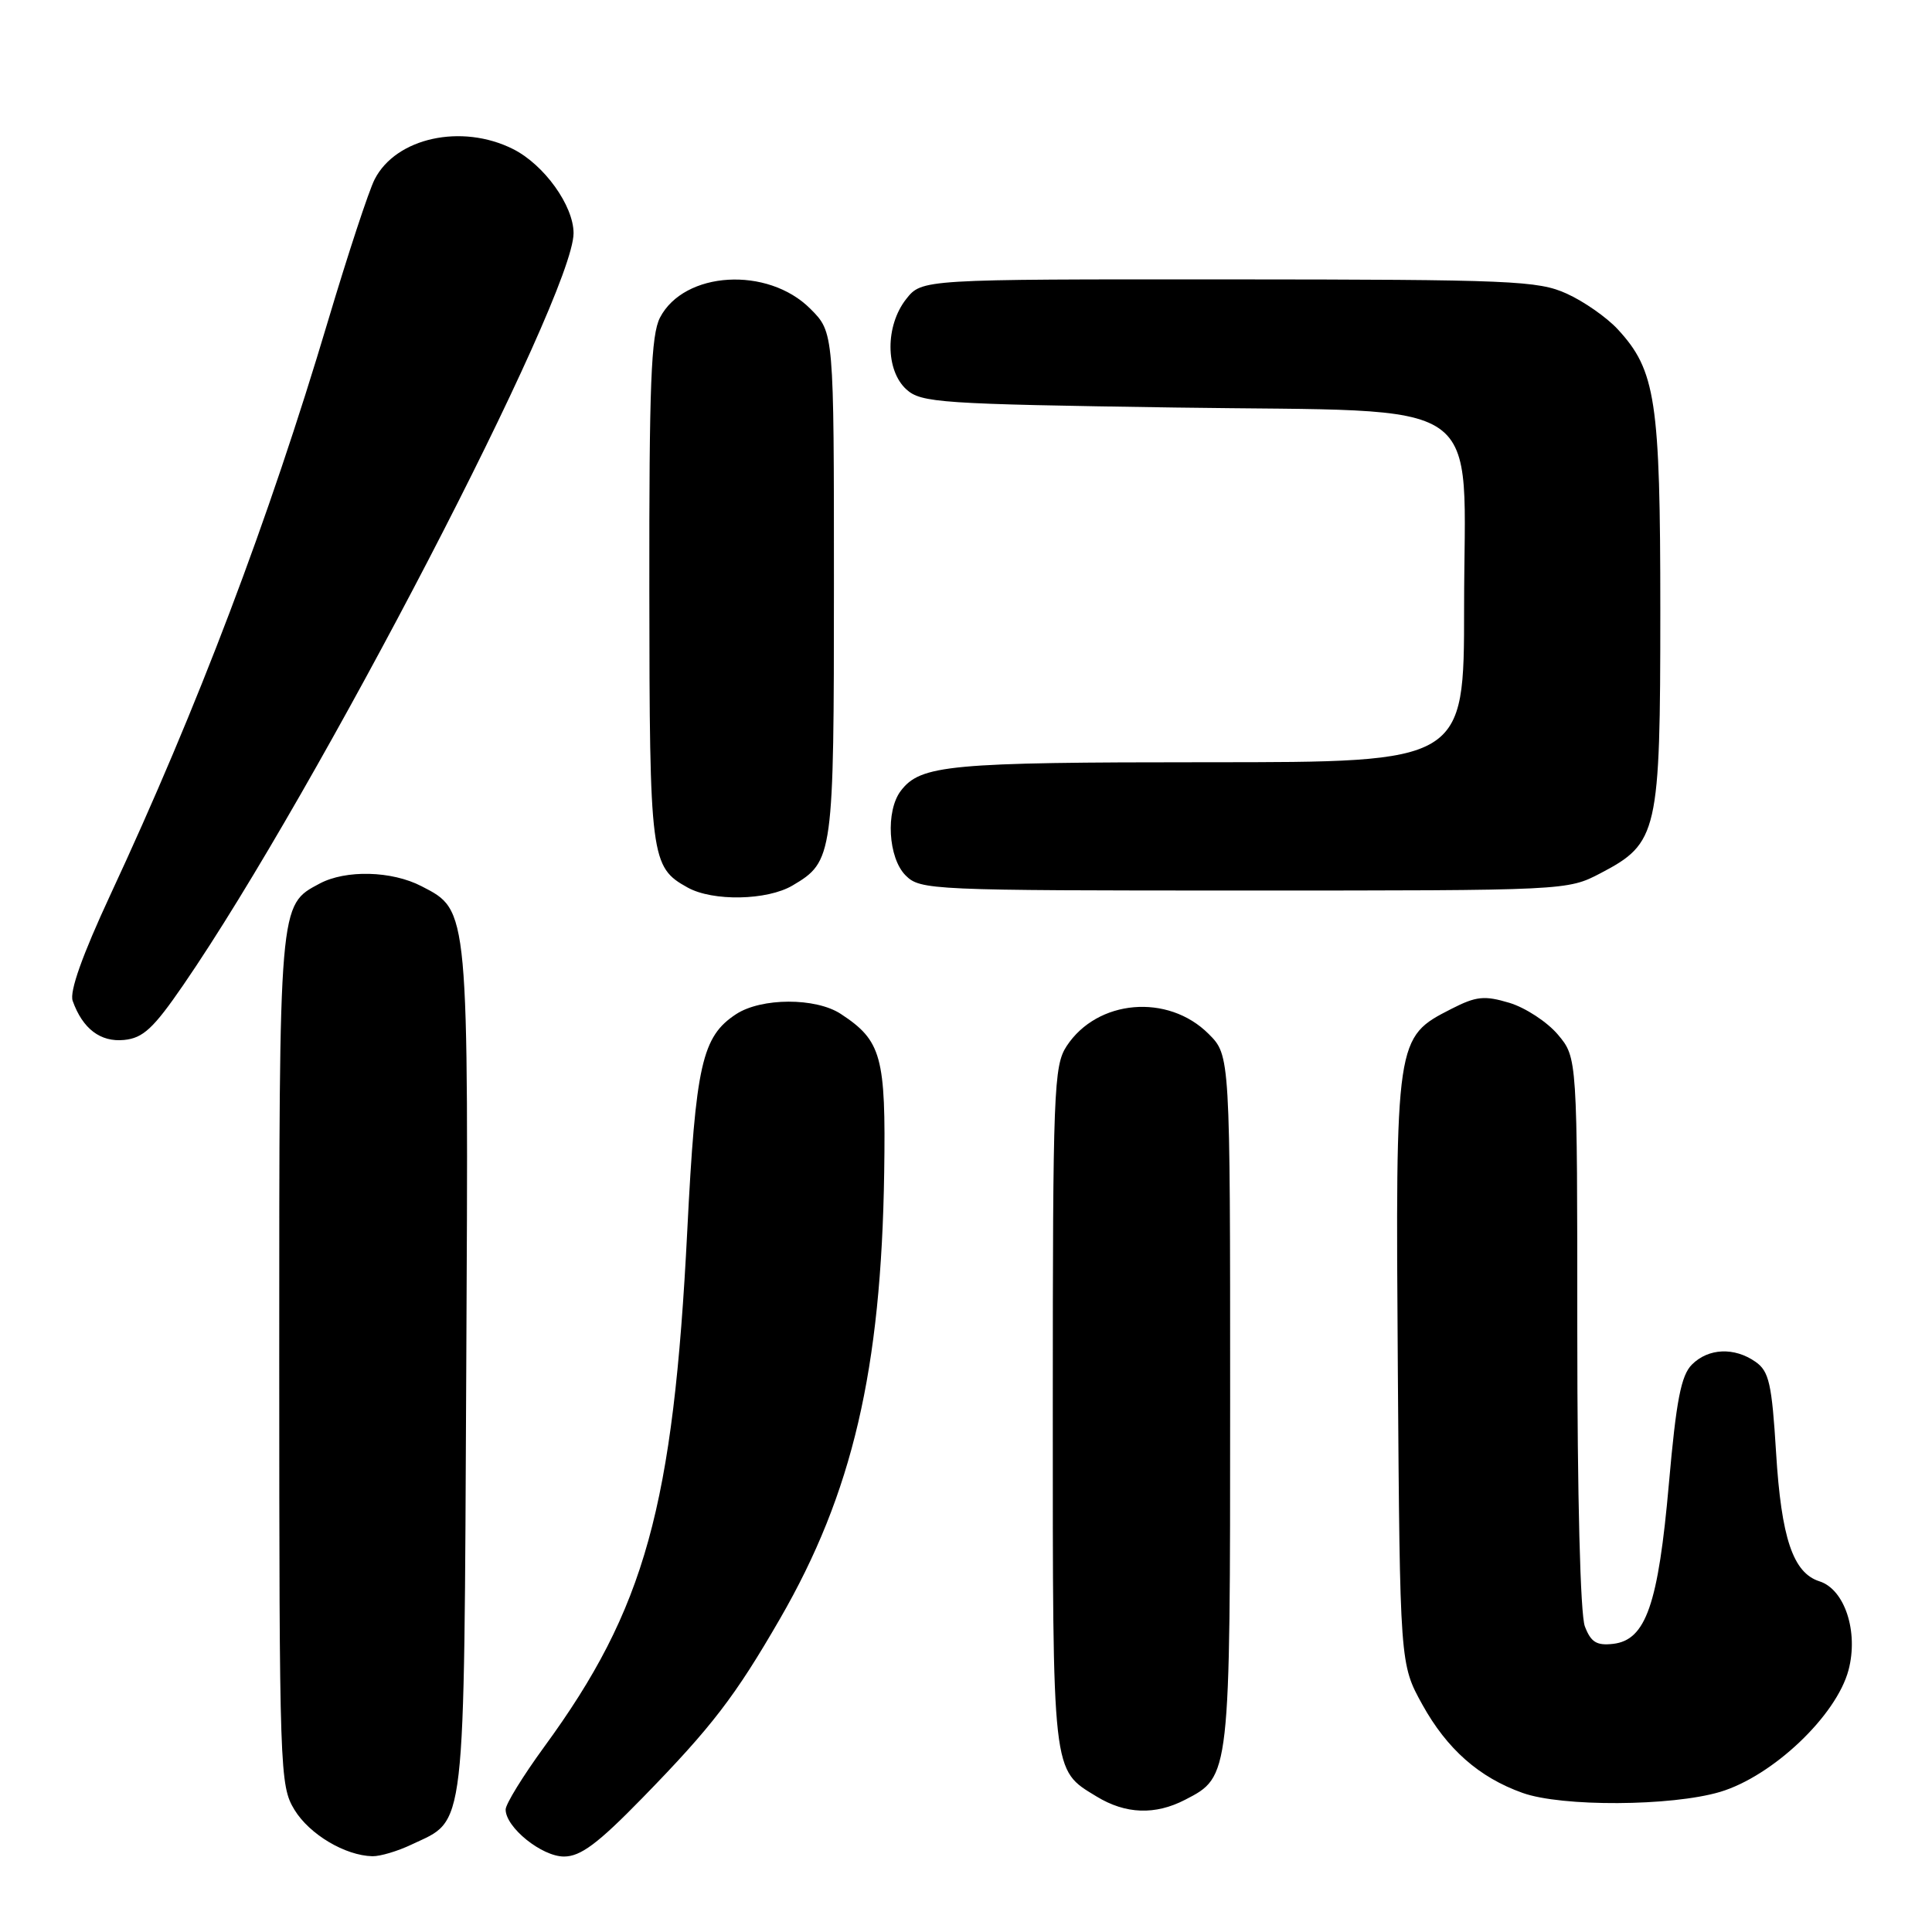 <?xml version="1.0" encoding="UTF-8" standalone="no"?>
<!DOCTYPE svg PUBLIC "-//W3C//DTD SVG 1.1//EN" "http://www.w3.org/Graphics/SVG/1.1/DTD/svg11.dtd" >
<svg xmlns="http://www.w3.org/2000/svg" xmlns:xlink="http://www.w3.org/1999/xlink" version="1.1" viewBox="0 0 256 256">
 <g >
 <path fill="currentColor"
d=" M 54.54 244.41 C 61.80 240.97 61.47 243.87 61.78 181.79 C 62.09 120.09 62.15 120.68 55.86 117.43 C 51.91 115.38 45.82 115.23 42.35 117.08 C 36.94 119.97 37.00 119.32 37.00 180.20 C 37.01 234.88 37.07 236.59 39.02 239.81 C 41.01 243.07 45.74 245.88 49.35 245.96 C 50.37 245.98 52.70 245.29 54.54 244.41 Z  M 85.11 238.25 C 94.33 228.80 97.38 224.83 103.35 214.50 C 112.96 197.86 116.77 181.55 117.16 155.35 C 117.39 139.98 116.81 137.89 111.41 134.35 C 108.09 132.17 100.89 132.19 97.54 134.38 C 93.02 137.34 92.18 141.05 91.07 163.01 C 89.22 199.67 85.48 213.18 72.10 231.48 C 69.30 235.32 67.00 239.05 67.00 239.77 C 67.00 242.14 71.79 246.00 74.73 246.00 C 76.93 246.00 79.21 244.30 85.11 238.25 Z  M 157.03 238.48 C 163.02 235.39 163.00 235.53 163.00 185.47 C 163.00 139.85 163.00 139.85 160.15 137.00 C 154.76 131.61 145.39 132.42 141.33 138.62 C 139.63 141.22 139.50 144.51 139.50 186.46 C 139.50 235.55 139.37 234.43 145.31 238.05 C 149.15 240.39 153.07 240.53 157.03 238.48 Z  M 227.91 237.44 C 234.88 235.36 243.33 227.35 244.94 221.29 C 246.28 216.22 244.44 210.59 241.08 209.53 C 237.59 208.42 236.03 203.80 235.34 192.48 C 234.78 183.34 234.41 181.70 232.62 180.45 C 229.81 178.48 226.37 178.63 224.19 180.81 C 222.75 182.25 222.11 185.56 221.14 196.56 C 219.73 212.59 218.09 217.32 213.75 217.82 C 211.56 218.07 210.80 217.60 210.00 215.50 C 209.40 213.92 209.00 198.34 209.00 176.51 C 209.00 140.15 209.00 140.15 206.43 137.09 C 205.01 135.41 202.12 133.52 200.00 132.88 C 196.69 131.89 195.61 132.00 192.32 133.68 C 184.91 137.47 184.91 137.47 185.22 181.50 C 185.50 220.50 185.50 220.50 188.47 225.87 C 191.74 231.77 195.99 235.52 201.75 237.57 C 206.94 239.43 221.46 239.35 227.91 237.44 Z  M 24.30 130.50 C 41.99 104.74 75.98 39.25 76.00 30.90 C 76.00 27.25 72.10 21.82 67.98 19.75 C 61.18 16.34 52.46 18.24 49.64 23.77 C 48.87 25.27 46.10 33.69 43.48 42.47 C 35.58 68.98 26.25 93.59 14.60 118.62 C 10.90 126.59 9.19 131.39 9.63 132.62 C 10.95 136.32 13.31 138.11 16.44 137.80 C 18.96 137.55 20.33 136.28 24.30 130.50 Z  M 105.02 117.33 C 110.41 114.15 110.50 113.47 110.50 77.37 C 110.50 44.04 110.50 44.04 107.37 40.91 C 101.72 35.26 90.65 35.92 87.45 42.09 C 86.27 44.39 86.01 50.99 86.04 78.20 C 86.07 113.79 86.22 114.89 91.11 117.60 C 94.45 119.46 101.66 119.32 105.02 117.33 Z  M 212.09 115.70 C 219.69 111.72 220.00 110.39 220.00 80.93 C 220.00 53.03 219.40 49.07 214.33 43.60 C 212.89 42.05 209.86 39.93 207.60 38.91 C 203.82 37.19 200.34 37.04 162.82 37.02 C 122.15 37.00 122.15 37.00 120.07 39.63 C 117.29 43.17 117.31 49.06 120.10 51.60 C 122.06 53.37 124.56 53.54 155.69 54.00 C 197.94 54.63 194.00 51.90 194.00 80.56 C 194.00 101.00 194.00 101.00 160.07 101.00 C 125.72 101.00 121.98 101.35 119.36 104.79 C 117.33 107.46 117.68 113.68 120.00 116.00 C 121.94 117.94 123.33 118.00 164.84 118.00 C 207.63 118.00 207.69 118.00 212.09 115.70 Z "/>
</g>
</svg>